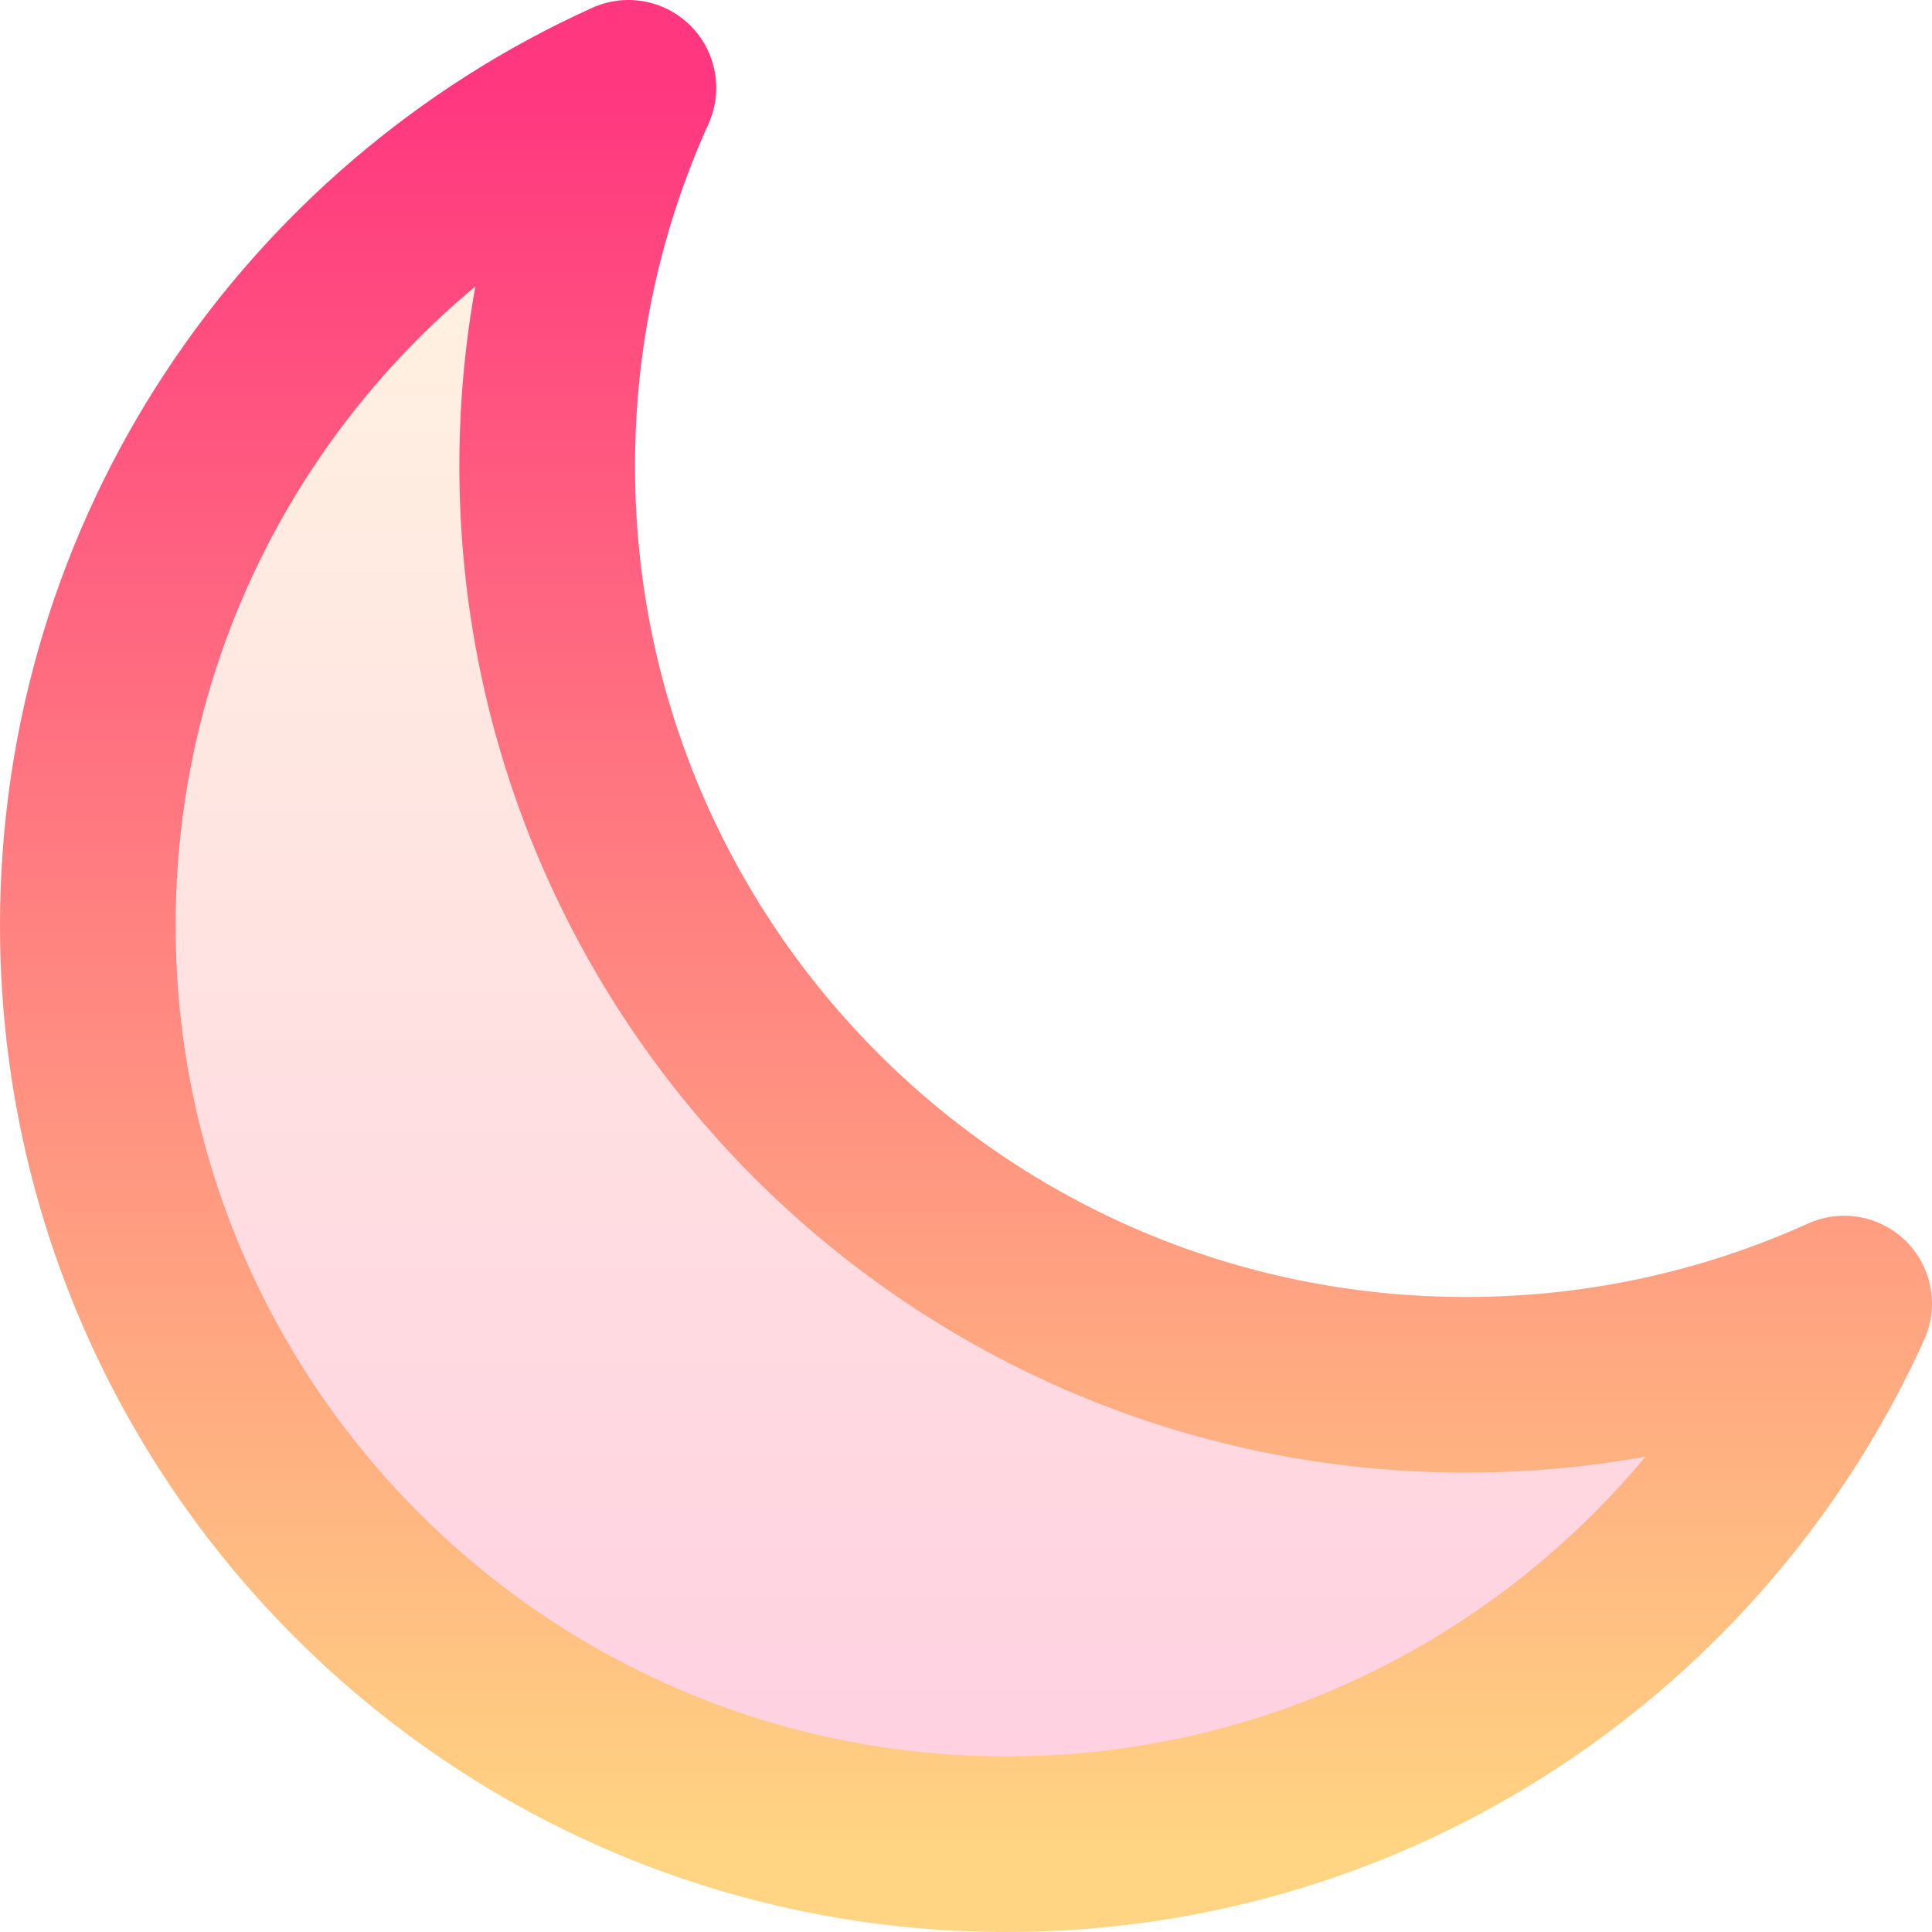 <svg width="22" height="22" viewBox="0 0 22 22" fill="none" xmlns="http://www.w3.org/2000/svg">
<path d="M21 14.844C19.687 15.438 18.229 15.769 16.694 15.769C10.915 15.769 6.231 11.085 6.231 5.307C6.231 3.771 6.562 2.313 7.156 1C3.526 2.642 1 6.295 1 10.538C1 16.316 5.684 21 11.462 21C15.705 21 19.358 18.474 21 14.844Z" fill="url(#paint0_linear_2701_625)" fill-opacity="0.24" stroke="url(#paint1_linear_2701_625)" stroke-width="2" stroke-linecap="round" stroke-linejoin="round"/>
<defs>
<linearGradient id="paint0_linear_2701_625" x1="11" y1="1" x2="11" y2="21" gradientUnits="userSpaceOnUse">
<stop stop-color="#FFD482"/>
<stop offset="1" stop-color="#FF377F"/>
</linearGradient>
<linearGradient id="paint1_linear_2701_625" x1="11" y1="1" x2="11" y2="21" gradientUnits="userSpaceOnUse">
<stop stop-color="#FF377F"/>
<stop offset="1" stop-color="#FFD482"/>
</linearGradient>
</defs>
</svg>
